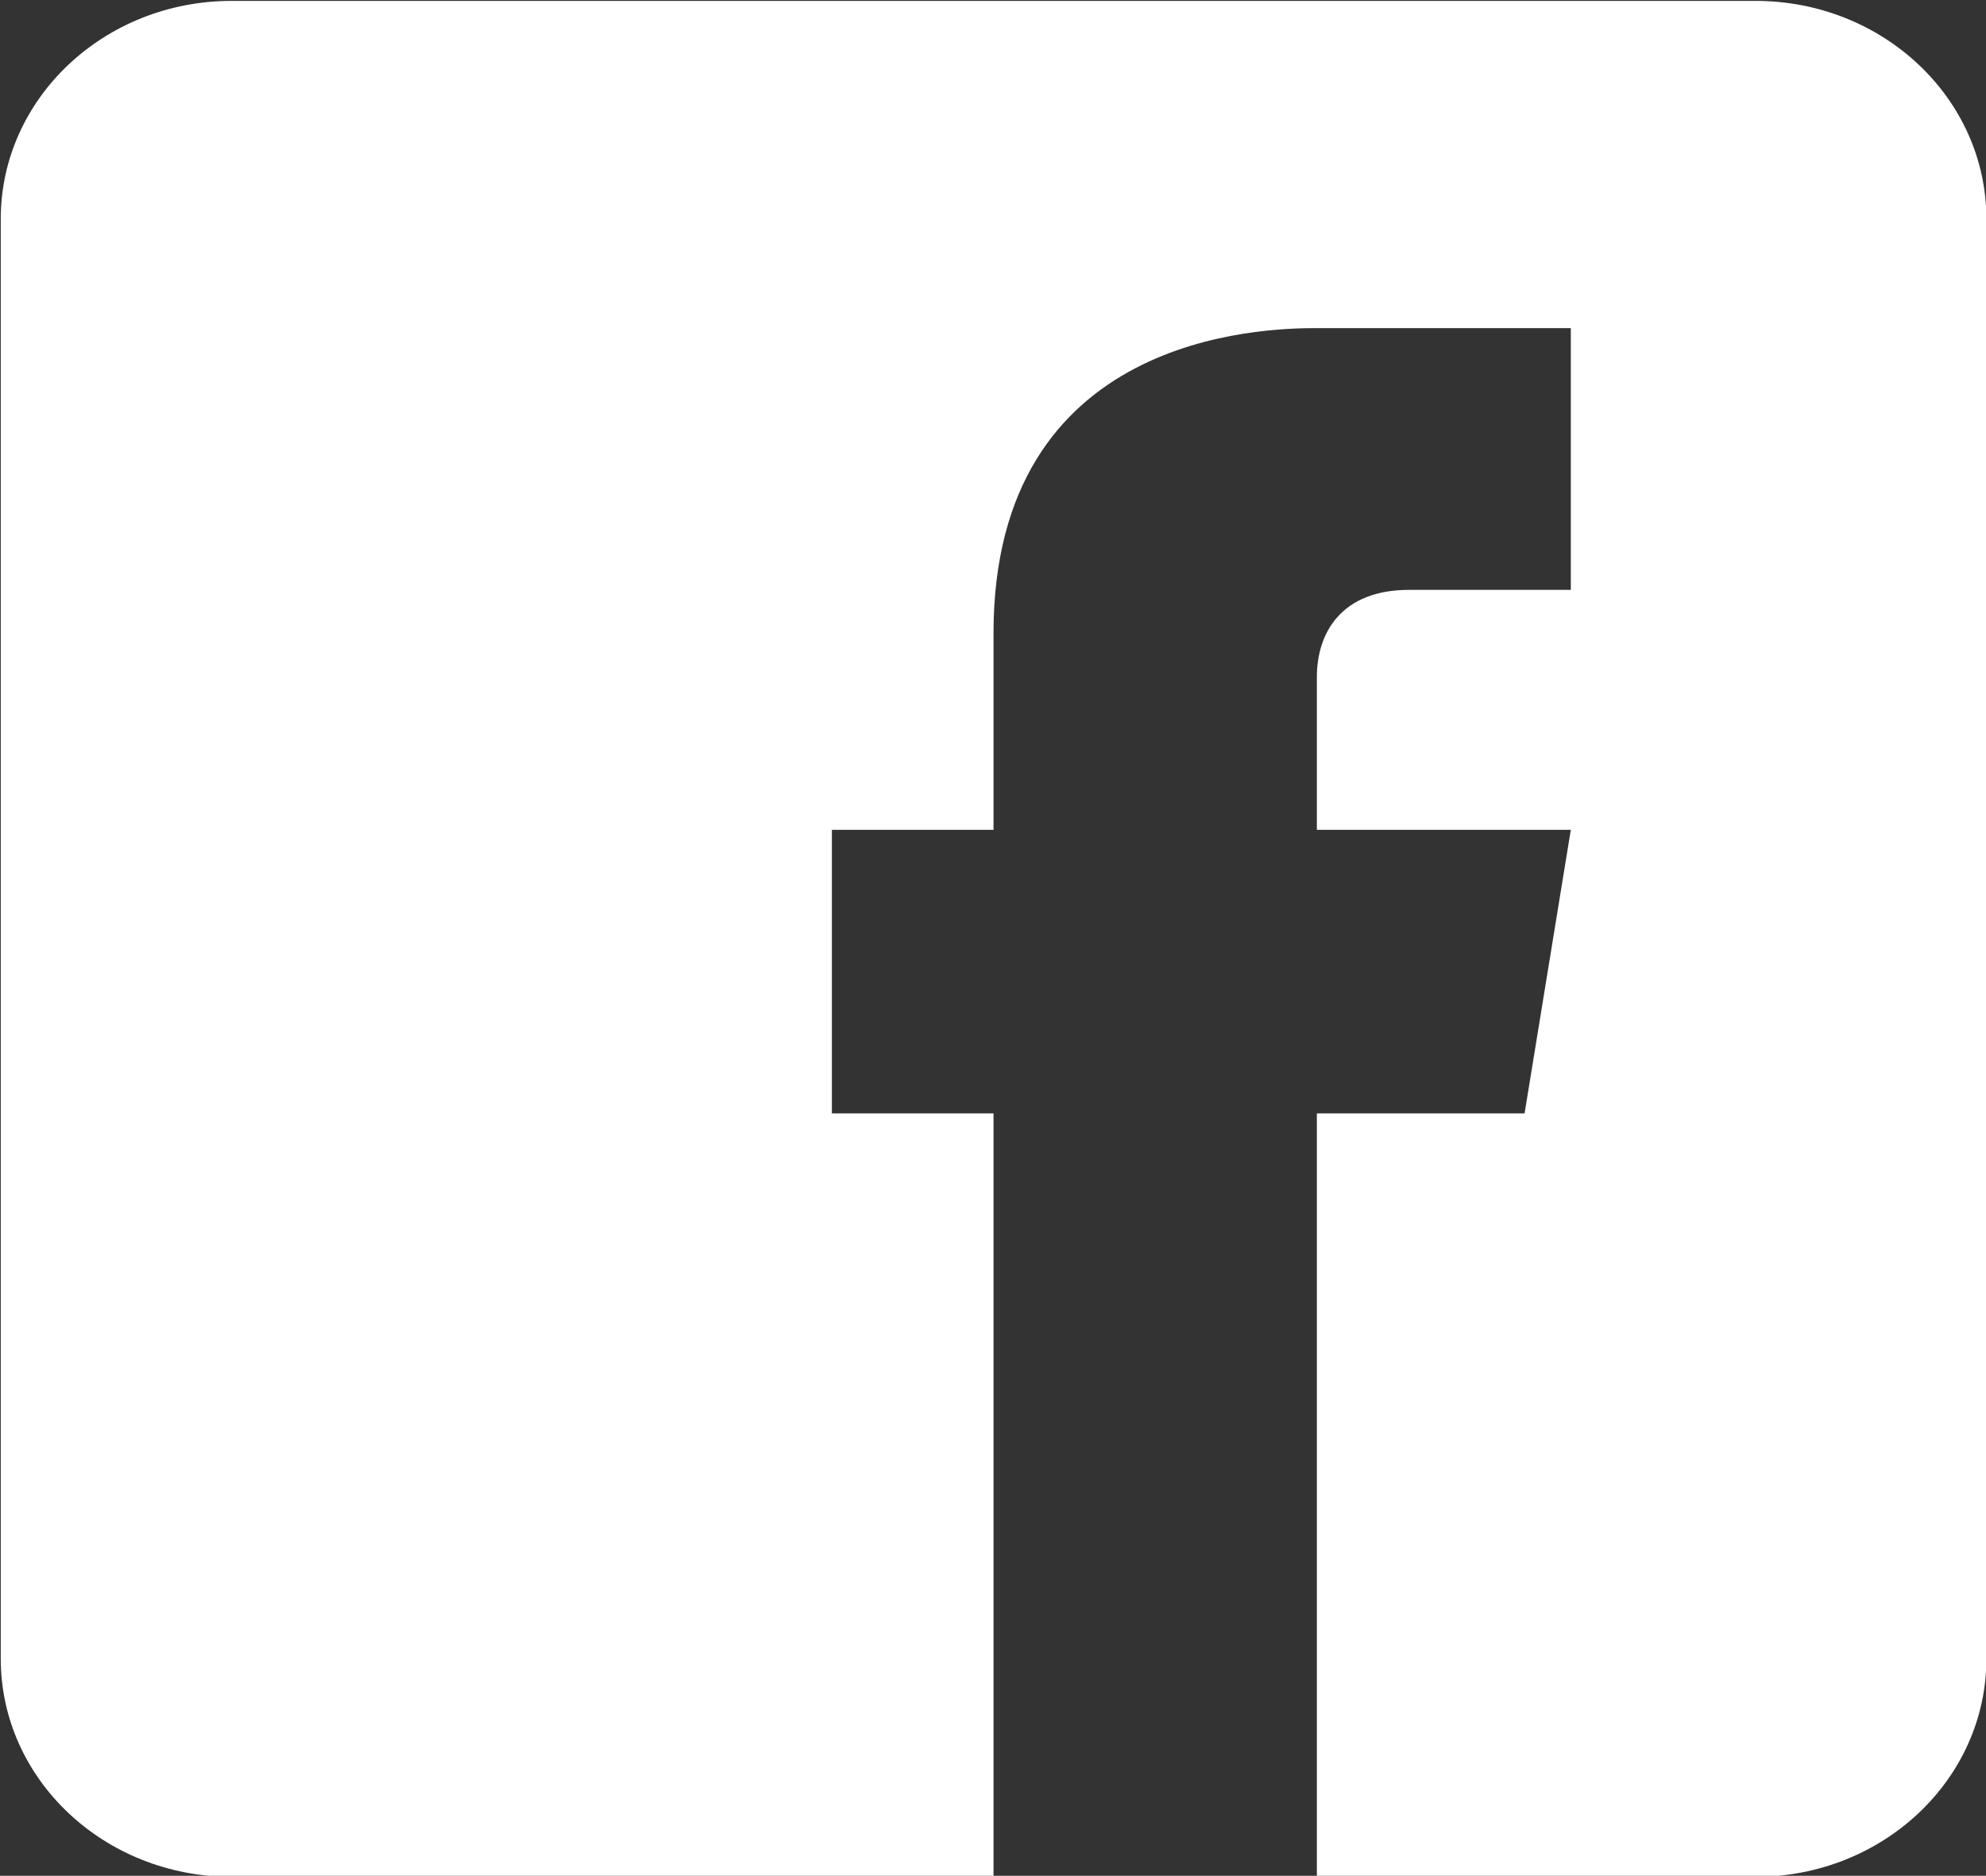 <svg xmlns="http://www.w3.org/2000/svg" preserveAspectRatio="xMidYMid" width="15.68" height="14.813"><rect width="100%" height="100%" fill="#333333" stroke="none"/><path d="M13.86 14.821h-3.463V8.792h1.64l.365-2.239h-2.005V5.347c0-.353.196-.689.729-.689h1.276V2.591h-2.005c-.427 0-2.553.046-2.553 2.411v1.551H6.568v2.239h1.276v6.029H1.829c-1.007 0-1.823-.771-1.823-1.722V1.729C.006.778.822.007 1.829.007H13.86c1.007 0 1.823.771 1.823 1.722v11.37c0 .951-.816 1.722-1.823 1.722z" fill="#fff" fill-rule="evenodd"/></svg>